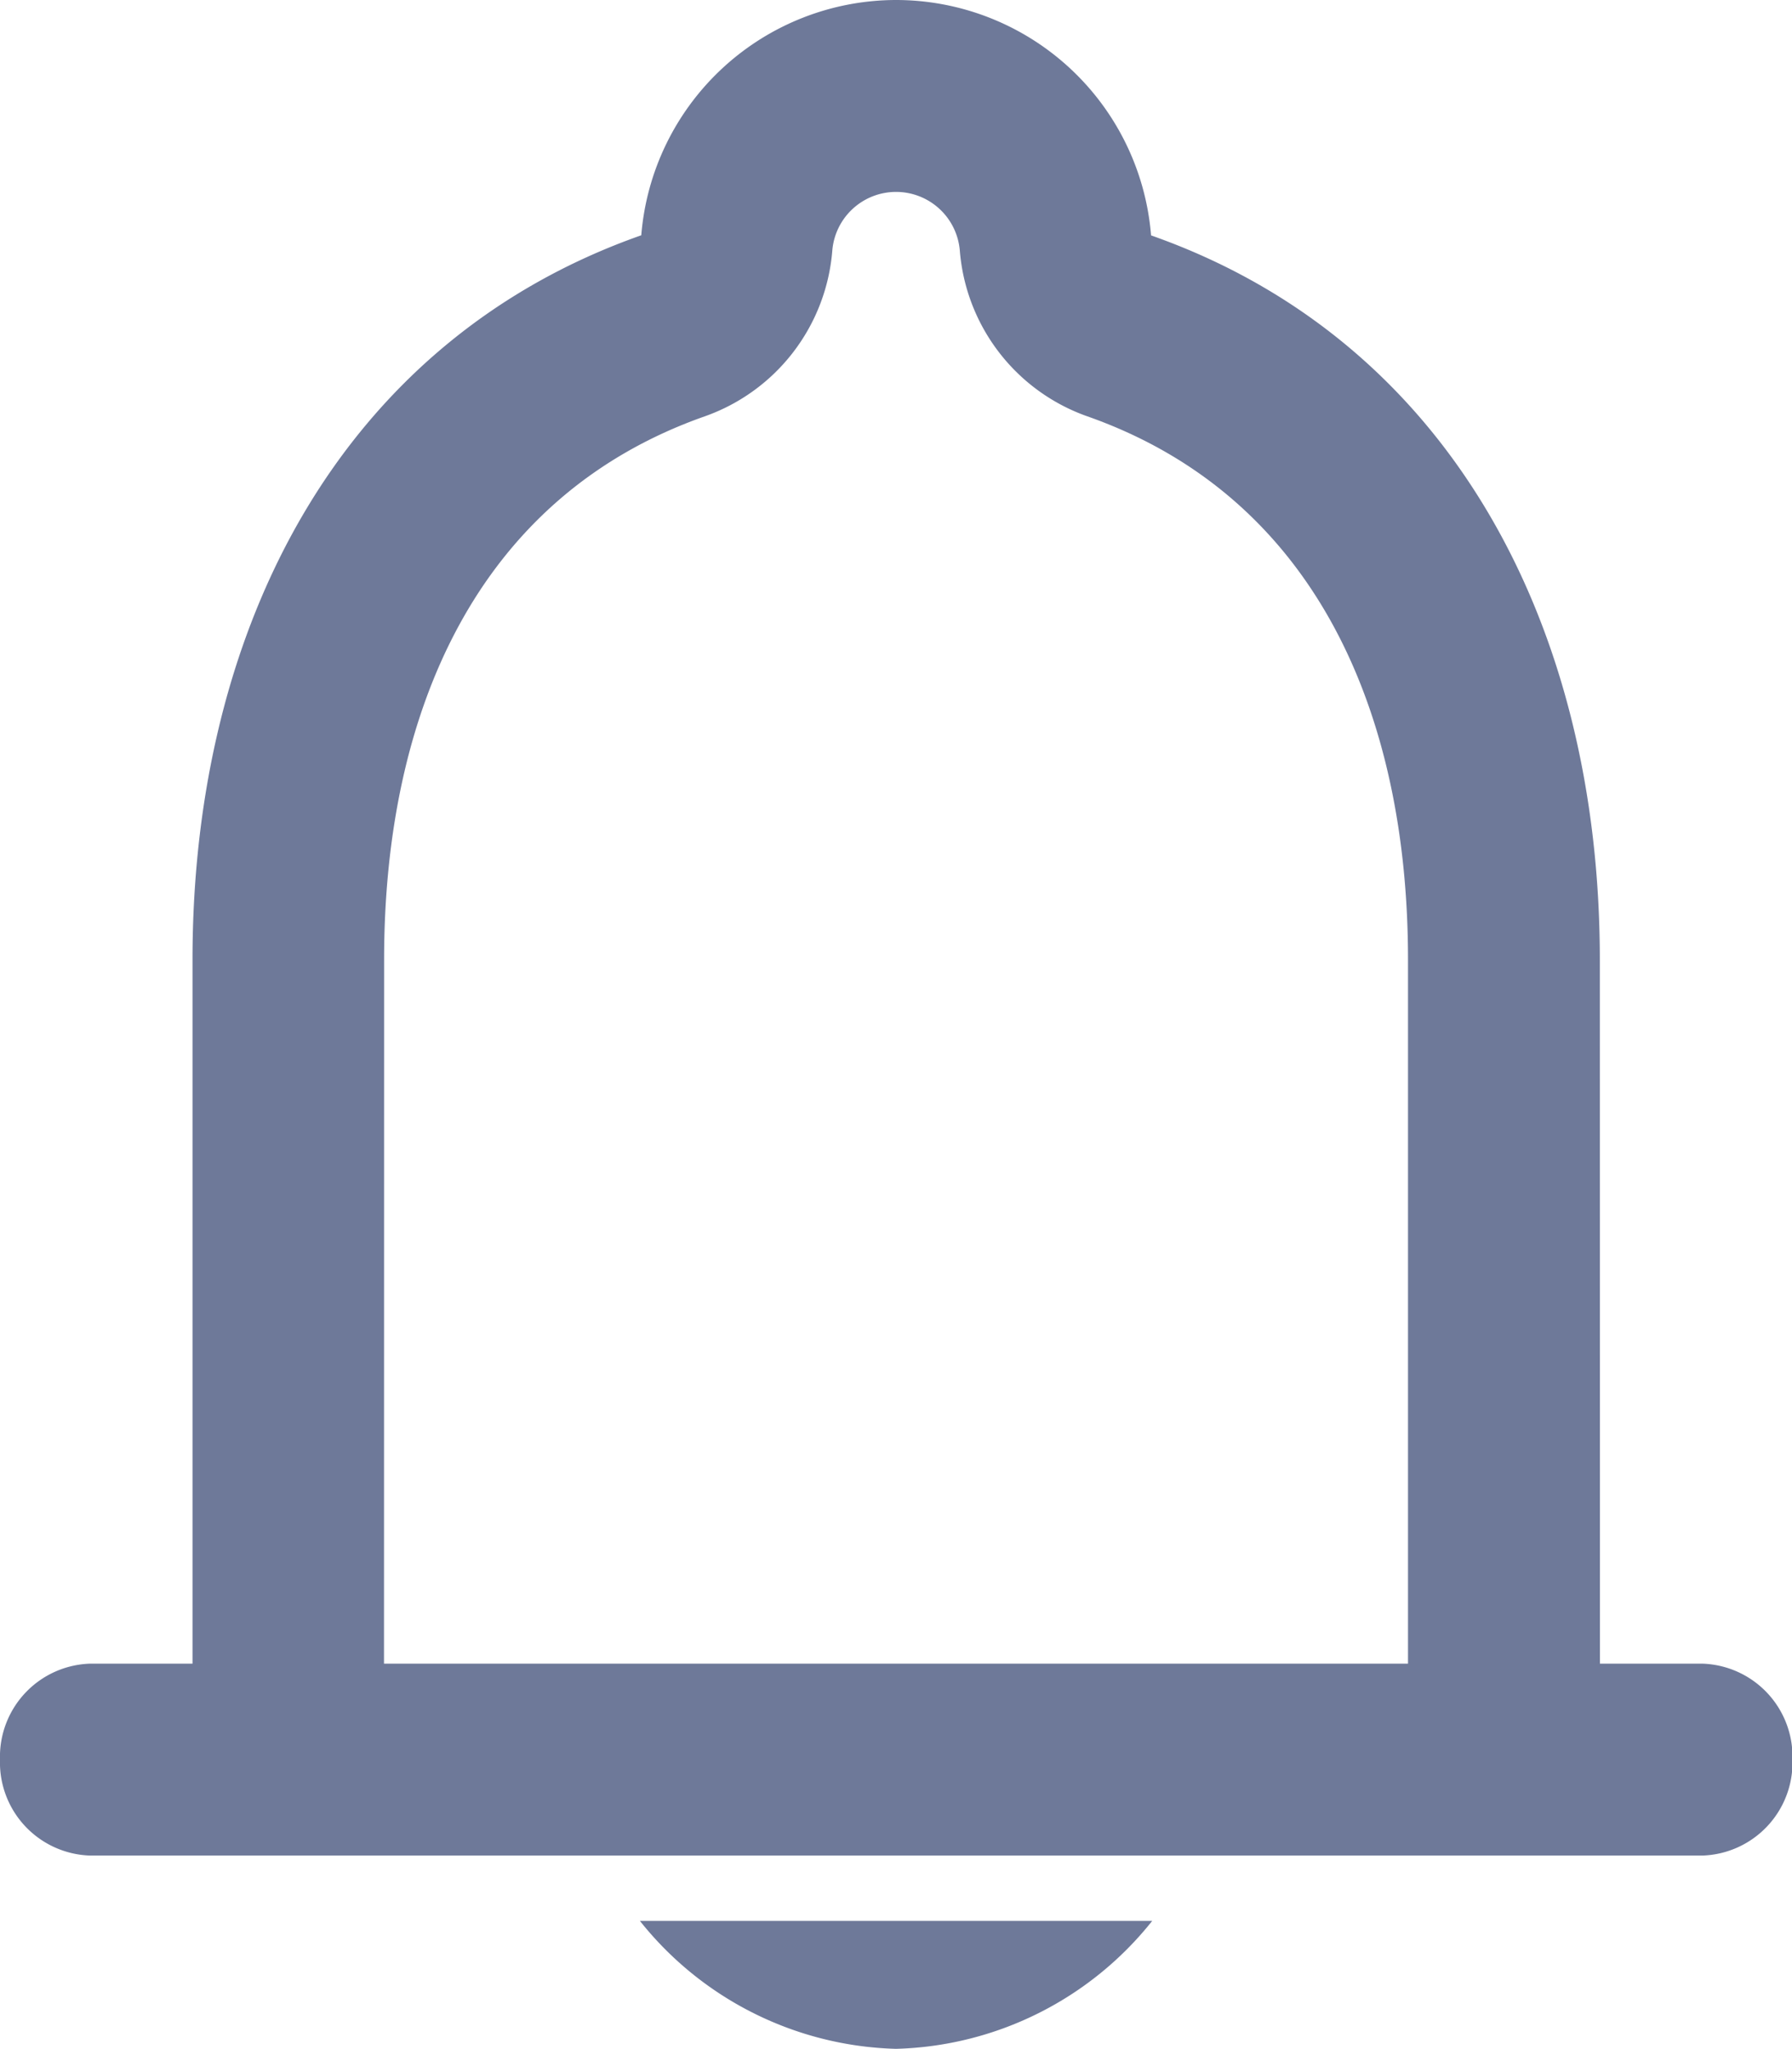 <svg xmlns="http://www.w3.org/2000/svg" width="15.741" height="18" viewBox="0 0 15.741 18">
  <path id="message" d="M327.373-420.384h8.995v-6.184c0-2.164-.809-4.067-2.816-4.774a1.687,1.687,0,0,1-1.121-1.457.562.562,0,0,0-.56-.515.562.562,0,0,0-.56.515,1.687,1.687,0,0,1-1.121,1.457c-2.007.707-2.816,2.61-2.816,4.774Zm10.681,0h.9a.818.818,0,0,1,.791.843.818.818,0,0,1-.791.843H324.791a.818.818,0,0,1-.791-.843.818.818,0,0,1,.791-.843h.9v-6.184c0-2.94,1.318-5.441,3.942-6.365A2.249,2.249,0,0,1,331.87-435a2.249,2.249,0,0,1,2.241,2.068c2.624.924,3.942,3.425,3.942,6.365ZM331.87-417a2.975,2.975,0,0,1-2.249-1.124h4.5A2.975,2.975,0,0,1,331.87-417Z" transform="translate(-324 435)" fill="#6e7999" fill-rule="evenodd"/>
</svg>
